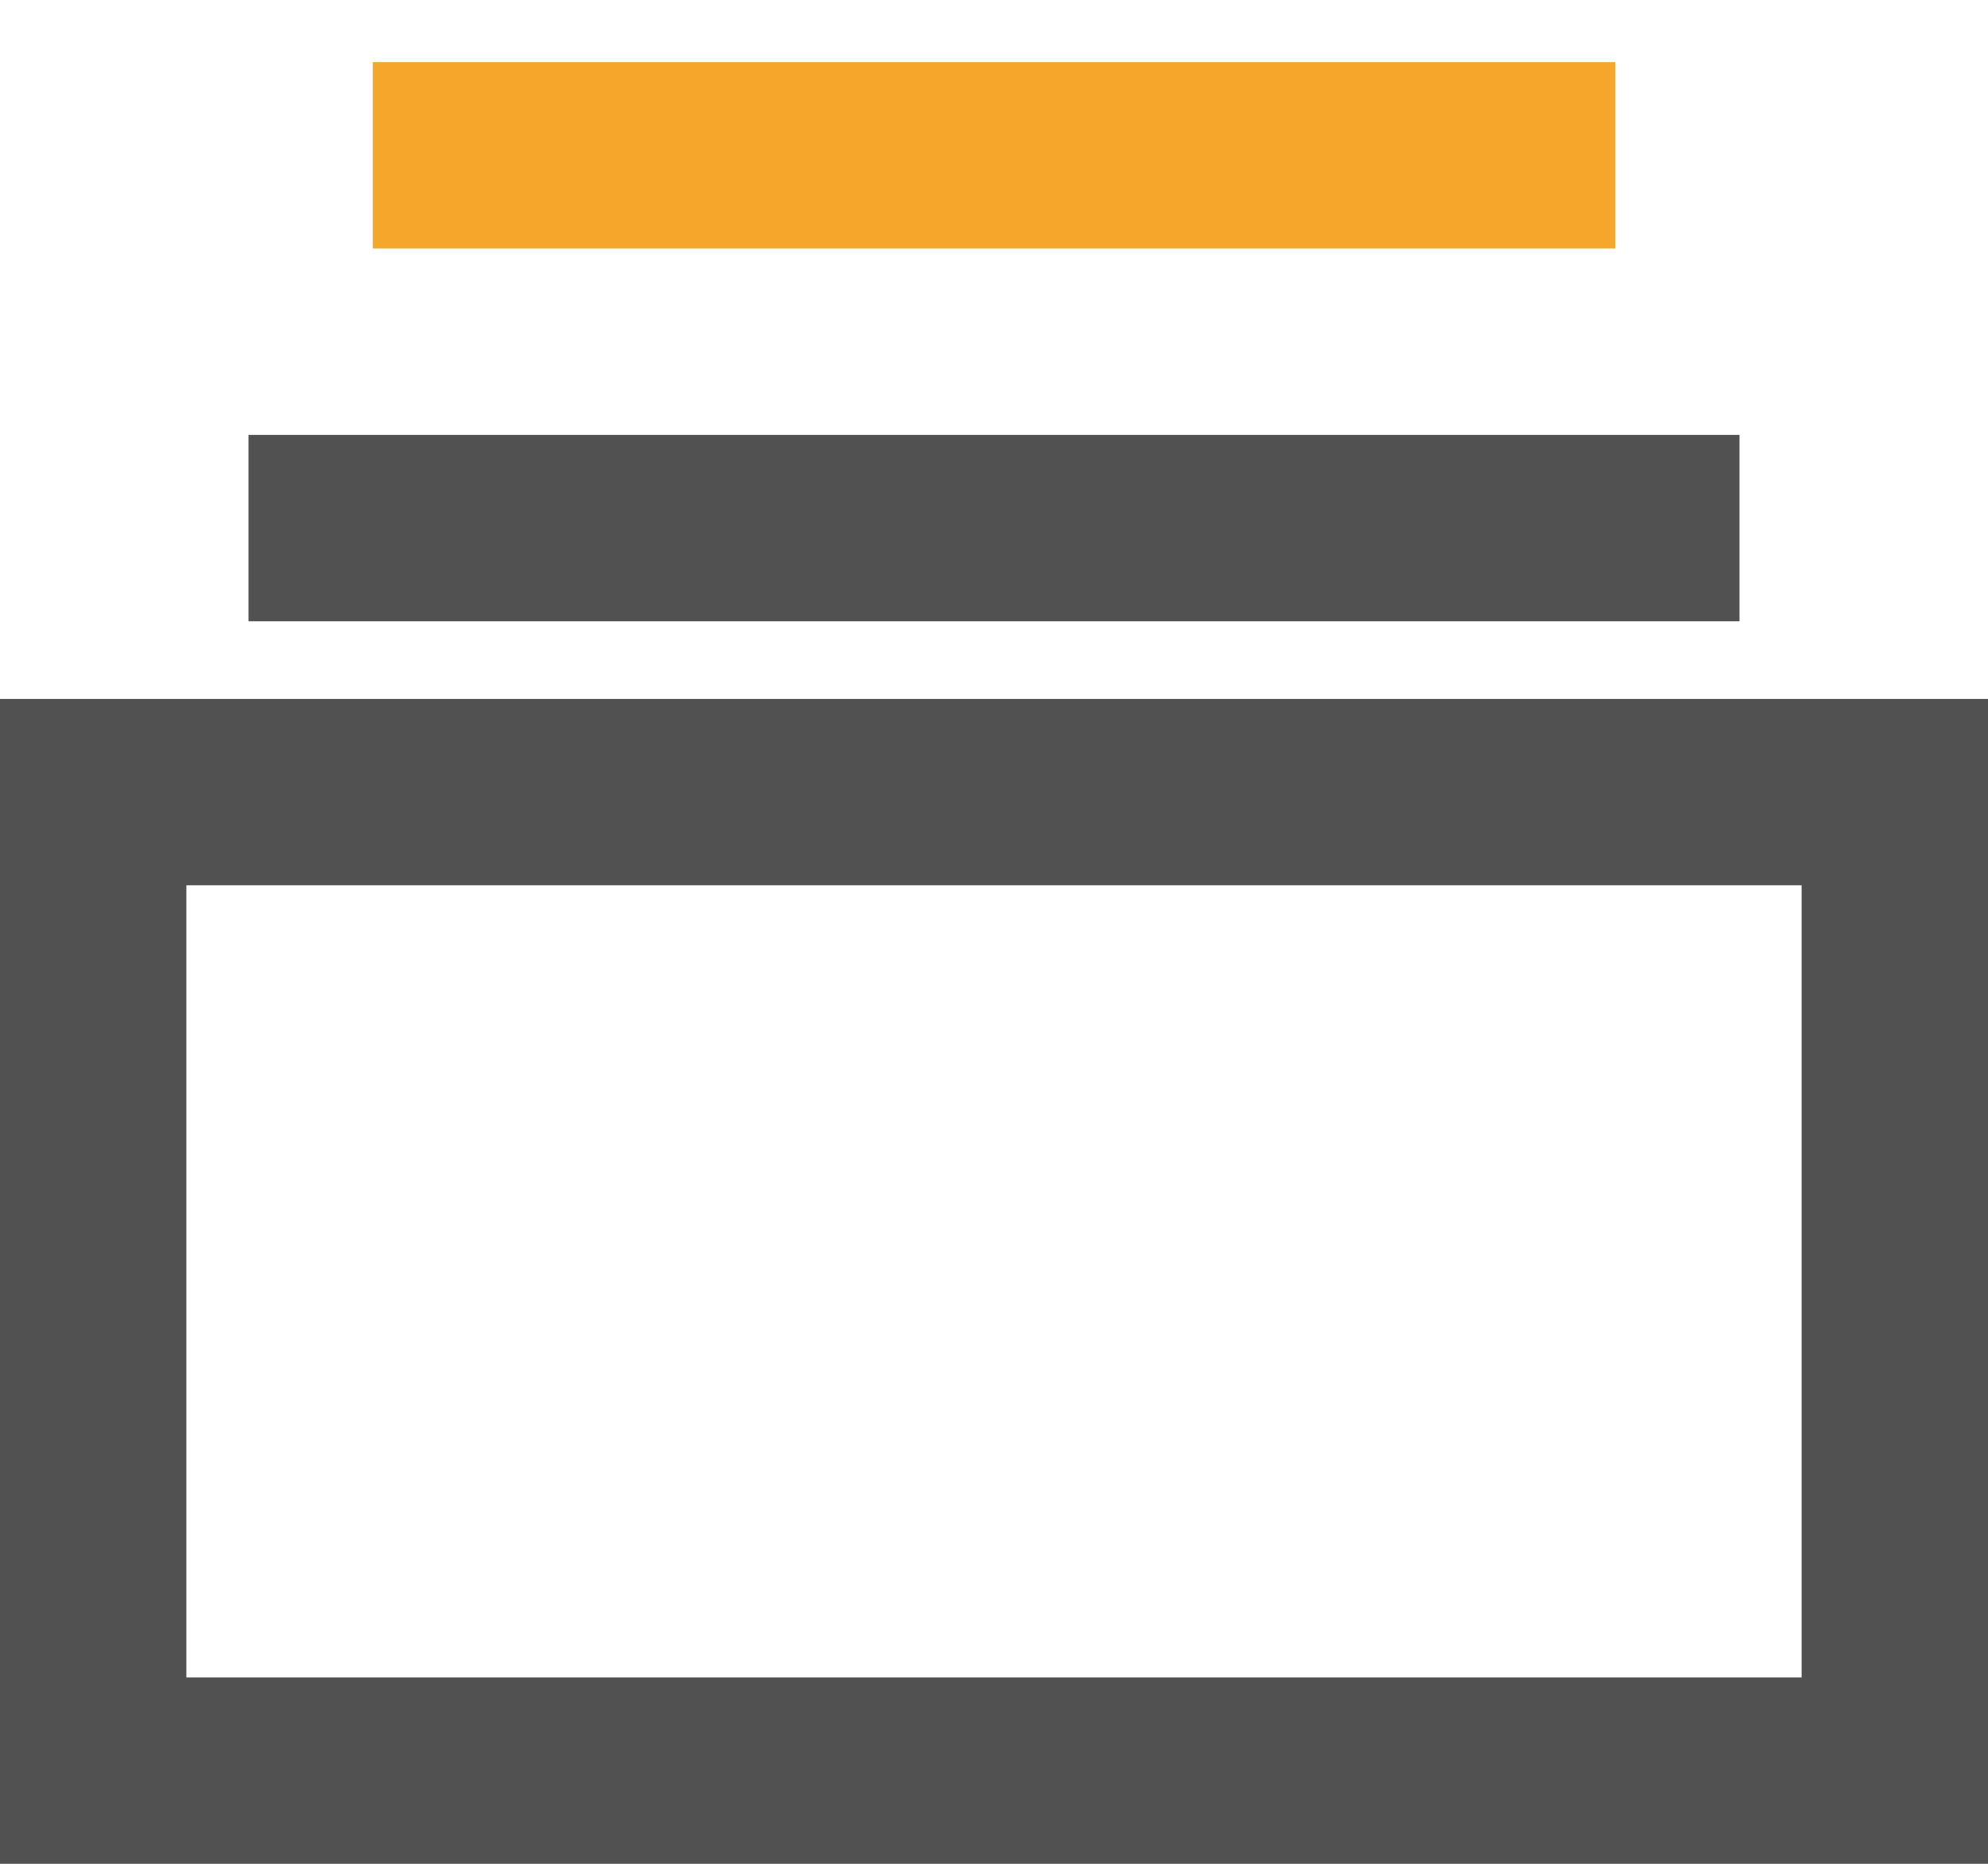 <svg width="16" height="15" viewBox="0 0 16 15" fill="none" xmlns="http://www.w3.org/2000/svg">
<line x1="2" y1="4.25" x2="14" y2="4.25" stroke="#515151" stroke-width="1.5"/>
<line x1="3" y1="1.25" x2="13" y2="1.25" stroke="#F4A72A" stroke-width="1.5"/>
<rect x="0.75" y="6.375" width="14.5" height="7.875" stroke="#515151" stroke-width="1.5"/>
</svg>
